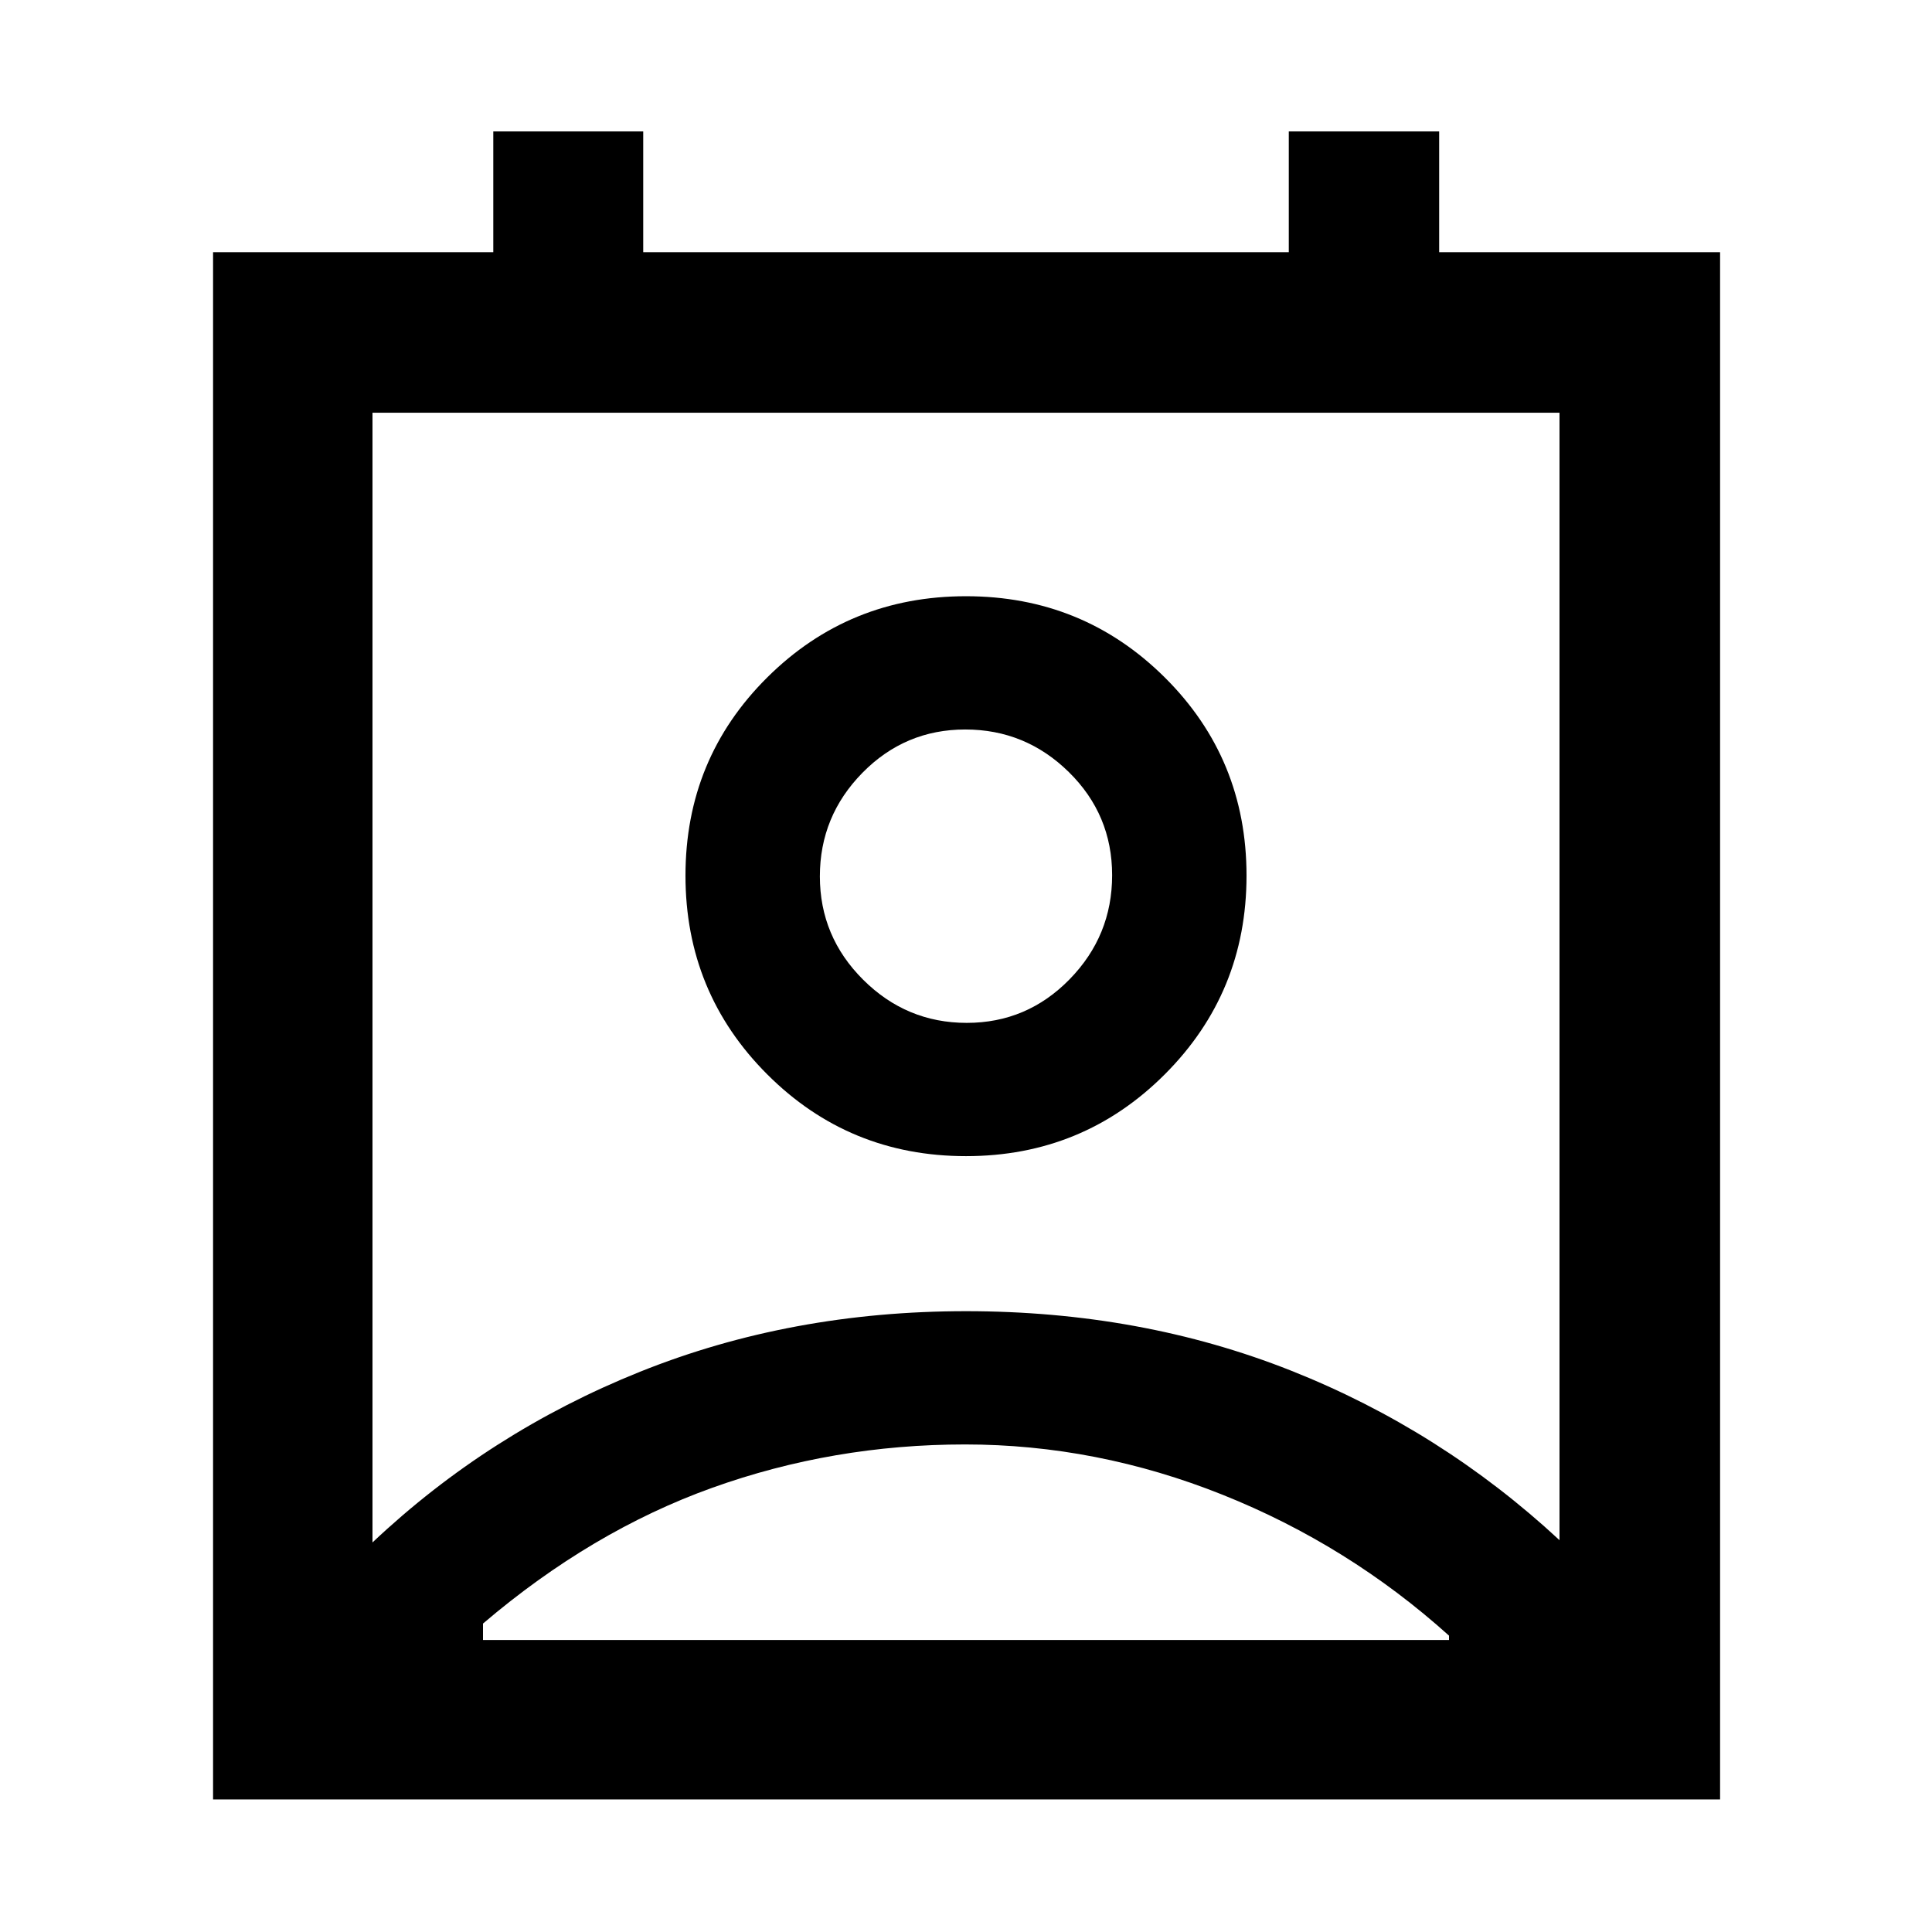<svg xmlns="http://www.w3.org/2000/svg" width="48" height="48" viewBox="0 -960 960 960"><path d="M479.5-242.26q-65.5 0-125.5 21.5t-114 67.5v8.17h480v-2.17q-50-45-112.5-70t-128-25Zm-294.41 48.69q58-54.73 132.95-84.82Q393-308.48 480-308.48q87 0 161.46 29.52 74.45 29.52 133.45 84.26v-560.21H185.09v561.34ZM480-385.52q-58.13 0-98.76-40.63t-40.63-98.76q0-58.13 40.63-98.48T480-663.74q58.13 0 98.76 40.35t40.63 98.48q0 58.13-40.63 98.76T480-385.52Zm.37-66.22q29.93 0 51.09-21.64 21.15-21.63 21.15-51.73 0-30.11-21.52-51.26t-51.46-21.15q-29.93 0-51.09 21.52-21.15 21.52-21.15 51.46 0 29.93 21.52 51.37 21.52 21.43 51.46 21.43ZM105.87-65.87V-834.7h139.24v-60h74.5v60h320.78v-60h74.72v60H854.7v768.83H105.87ZM480-524.91Zm0 379.82h240-480 240Z"/></svg>